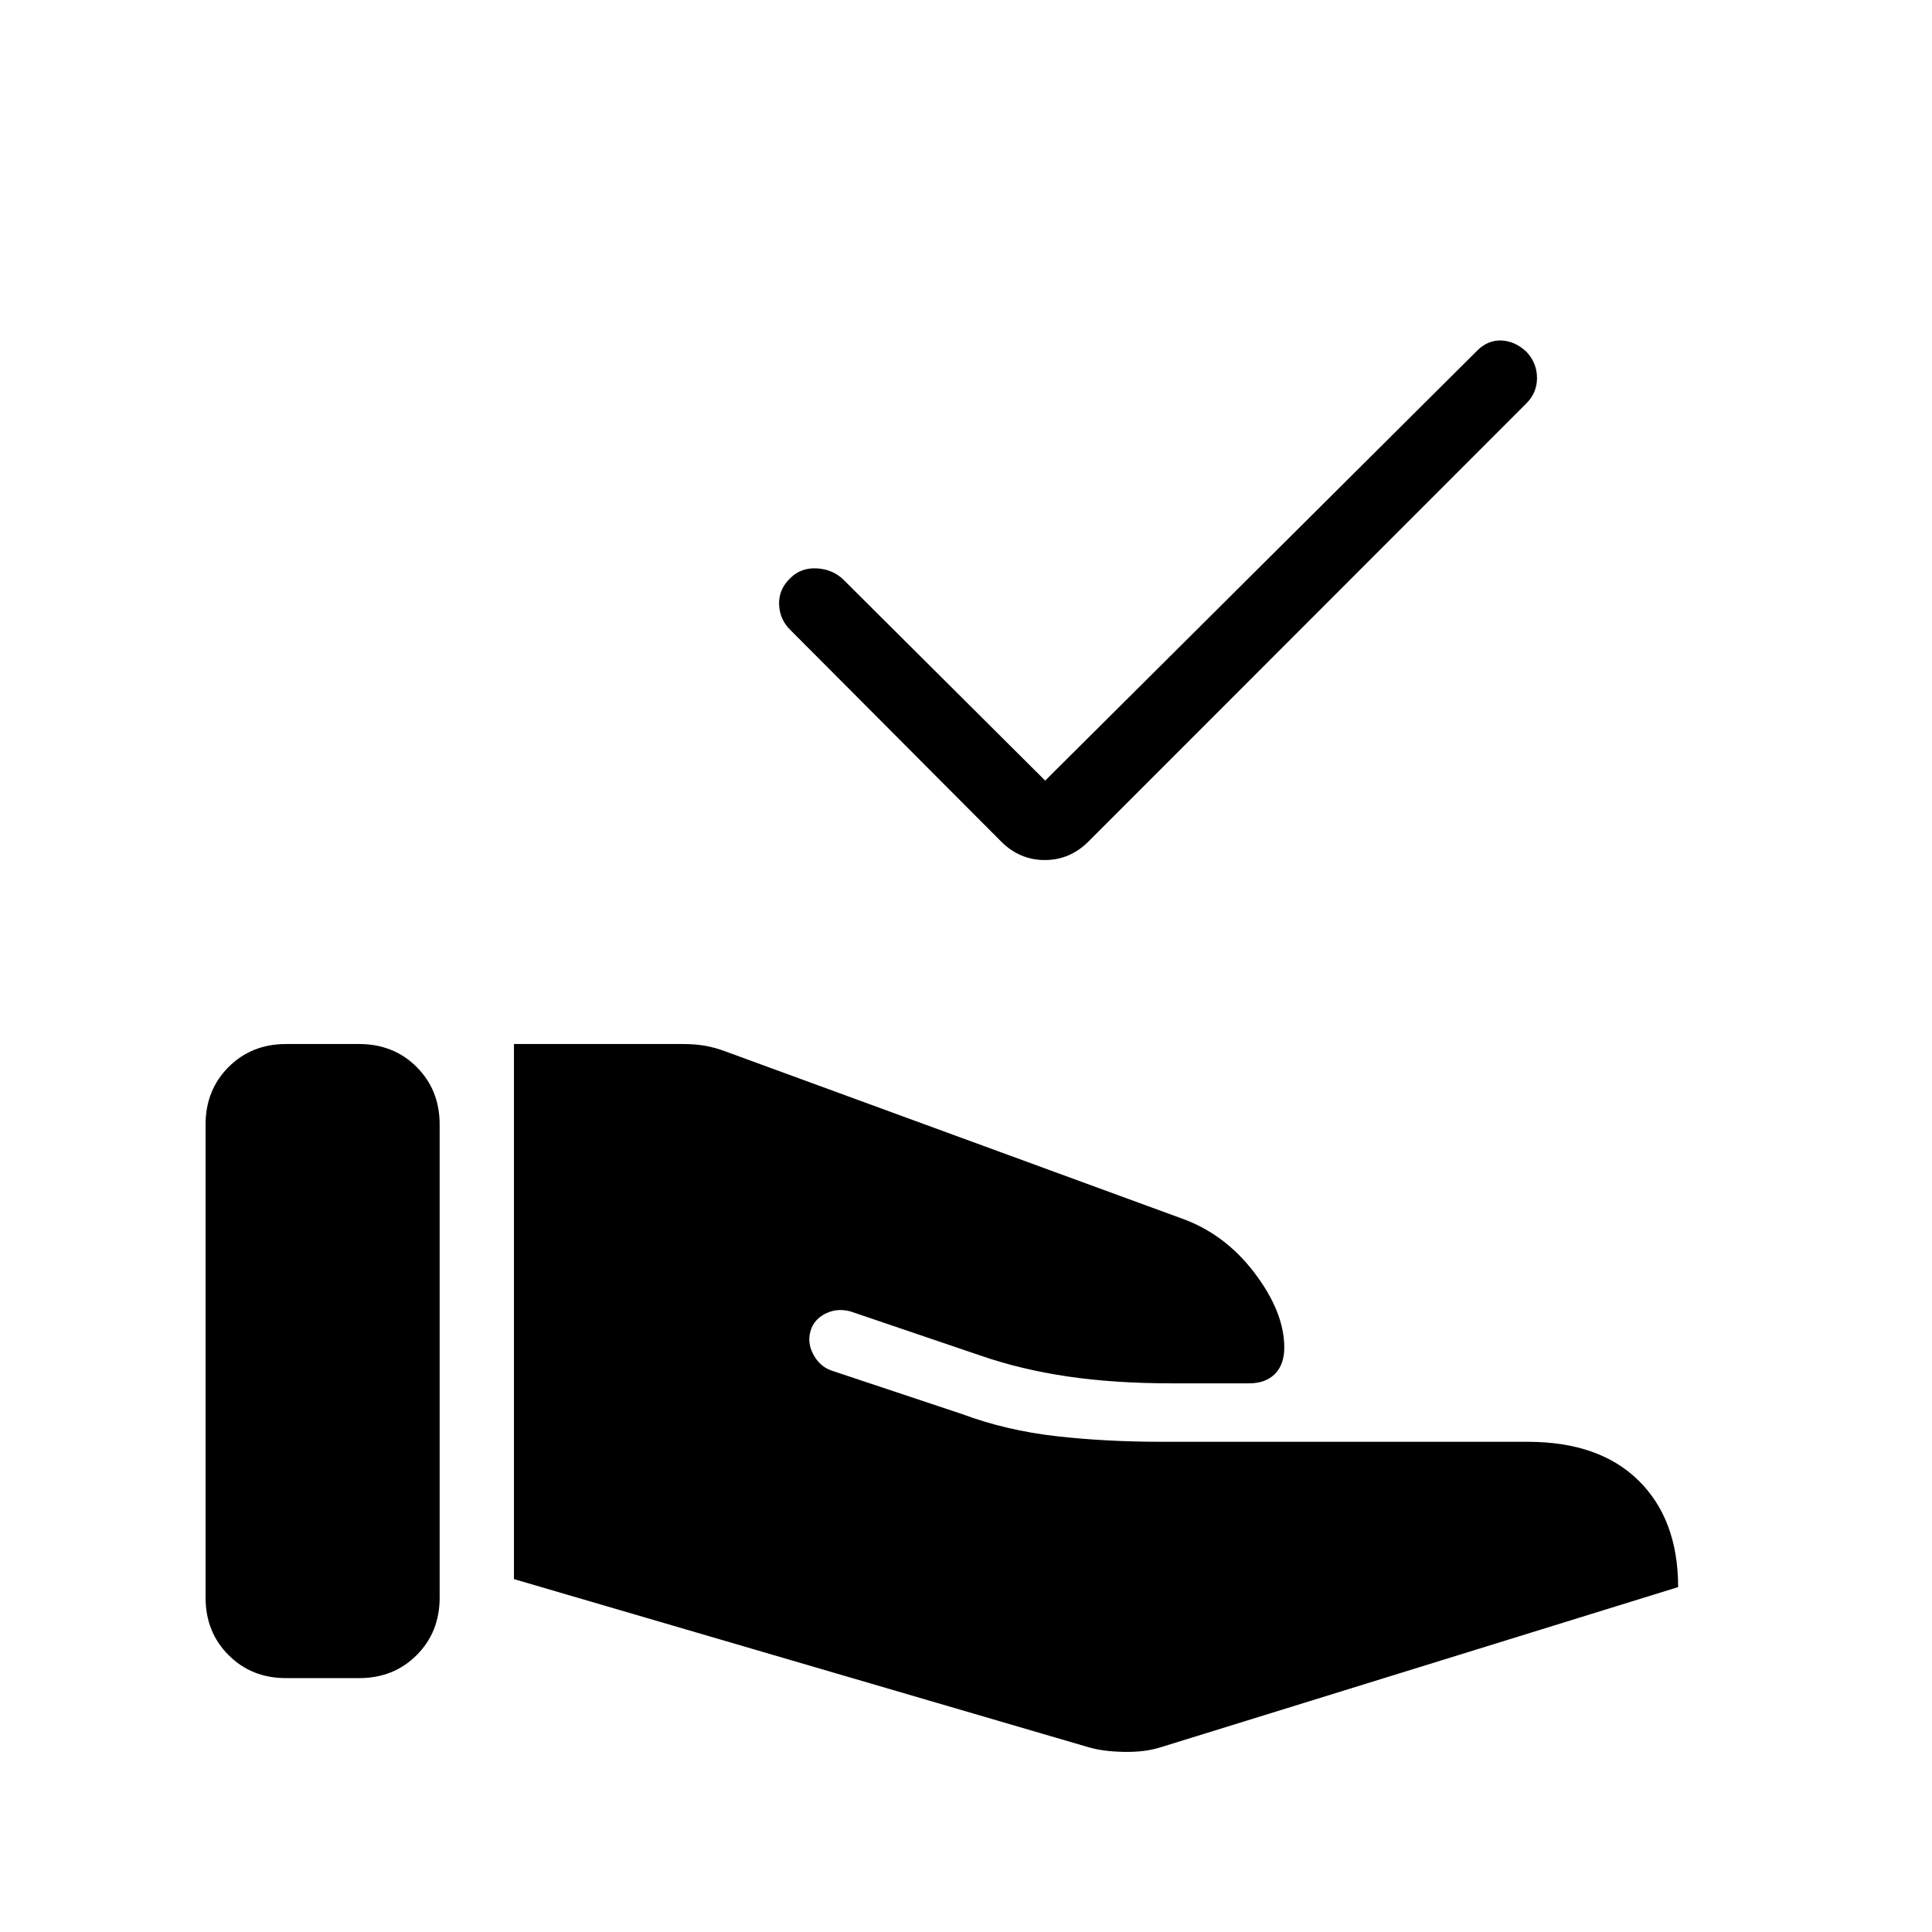 <svg xmlns="http://www.w3.org/2000/svg" height="24" viewBox="0 -960 960 960" width="24"><path d="m540.88-91.81-285.5-83.54v-265.88h83.85q6.23 0 11.14.86 4.9.87 10.25 2.87l225.96 82.73q21.84 7.62 36.71 27.17 14.86 19.56 14.86 37.18 0 8.46-4.65 13.13t-12.88 4.67h-38.24q-28.73 0-51.9-3.42-23.17-3.42-43.29-10.38l-64.57-21.93q-6.35-1.73-11.87.81t-7.52 7.5q-2.5 6.35.69 12.64 3.2 6.28 9.16 8.4l65.19 21.73q21.96 8.12 46.58 10.9 24.61 2.79 52.53 2.79h181.7q35.65 0 55.21 19.35 19.56 19.35 19.56 52.85L576.27-91.65q-7.58 2.34-17.83 2.15-10.25-.19-17.56-2.31Zm-438.73-74.34v-235.08q0-17.15 11.43-28.58 11.42-11.42 28.57-11.42h36.31q17.16 0 28.58 11.42 11.42 11.43 11.42 28.58v235.08q0 17.15-11.42 28.57-11.42 11.43-28.58 11.43h-36.31q-17.15 0-28.57-11.43-11.43-11.42-11.43-28.57Zm417.2-405.97 214.84-213.84q5.23-5.12 11.91-4.85 6.67.27 12.4 5.62 5.23 5.61 5.23 12.98 0 7.36-5.23 12.59L540.85-541.85q-9.2 9.2-21.7 9.2t-21.69-9.2L393.19-646.5q-5.73-5.35-6.06-13.04-.32-7.69 5.79-13.42 5.35-5.12 13.23-4.6 7.89.52 13.23 5.87l99.97 99.57Z"/></svg>
